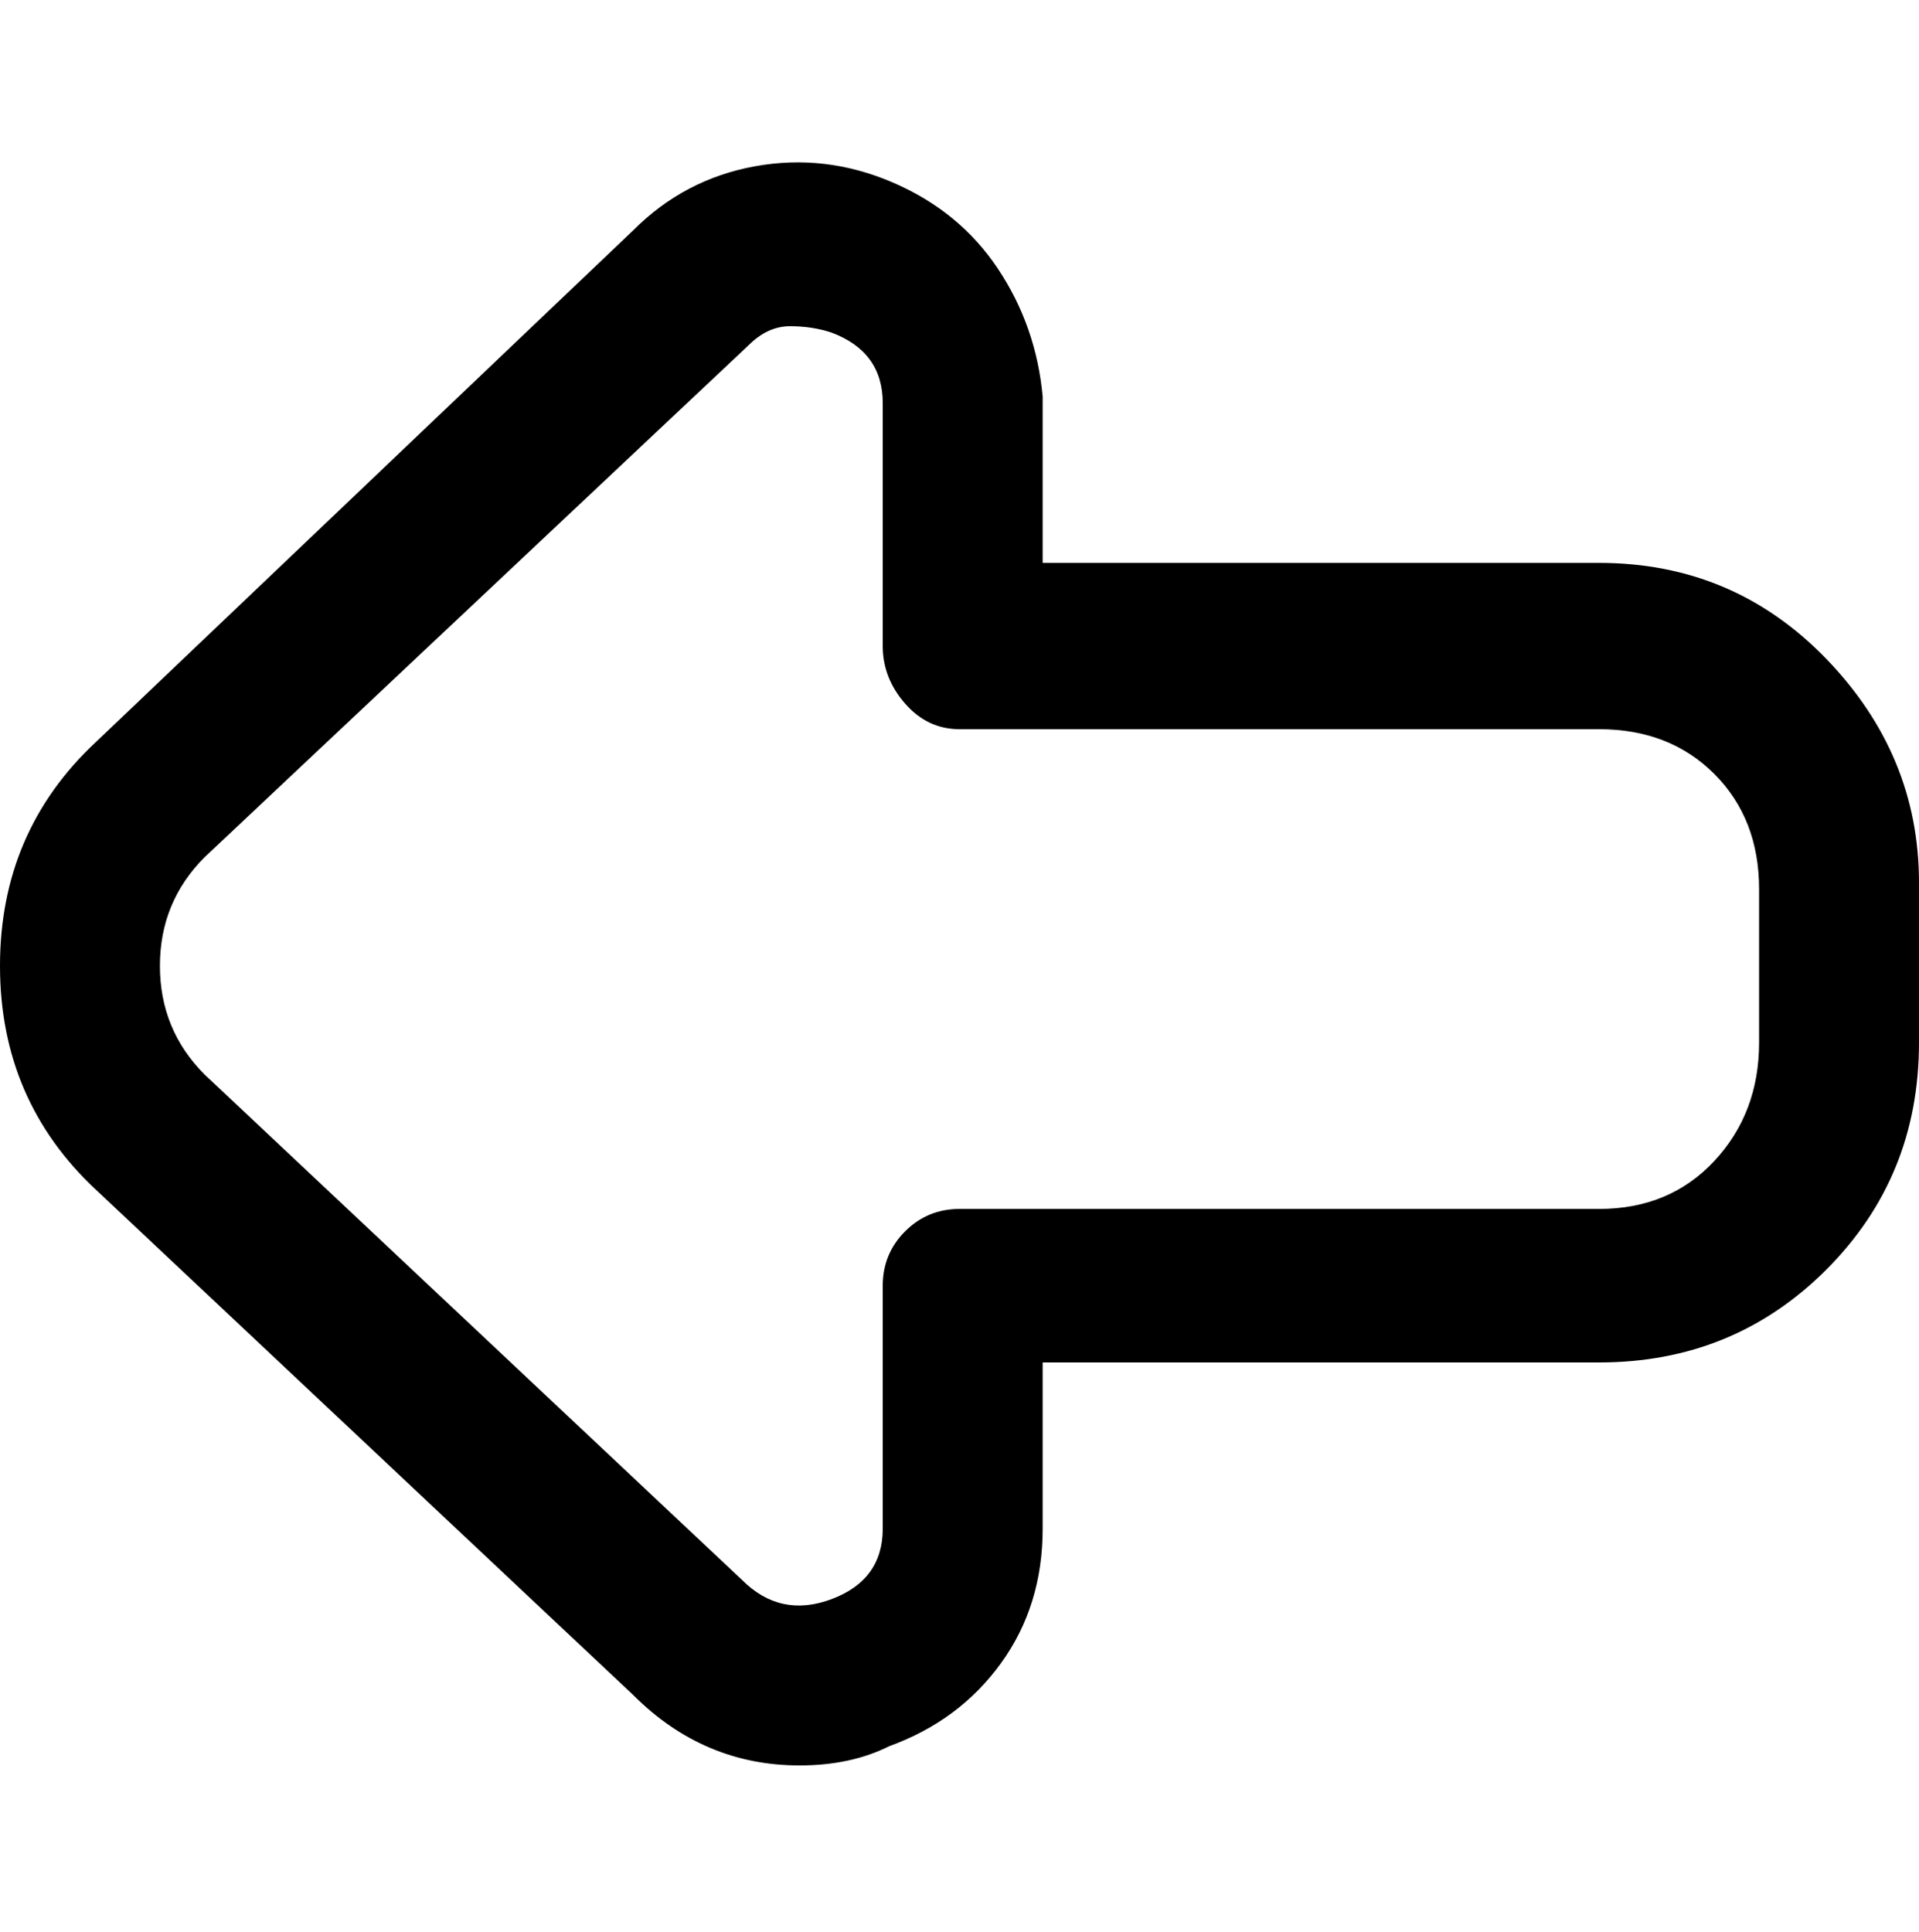 <svg viewBox="0 0 300 302.001" xmlns="http://www.w3.org/2000/svg"><path d="M125 276q-15 0-26-11l-84-79Q0 172 0 151t15-35l84-80q8-8 19-10t21.5 2.5Q150 33 156 42t7 20v26h87q21 0 35.5 15t14.5 35v25q0 21-14.5 35.5T250 213h-87v26q0 12-6.5 21T139 273q-6 3-14 3zM32 134q-7 7-7 17t7 17l84 79q6 6 14 3t8-11v-38q0-5 3.5-8.5t8.5-3.5h100q11 0 18-7.5t7-18.5v-24q0-11-7-18t-18-7H150q-5 0-8.5-4t-3.5-9V63q0-8-8-11-3-1-6.5-1t-6.5 3l-85 80z"/></svg>
